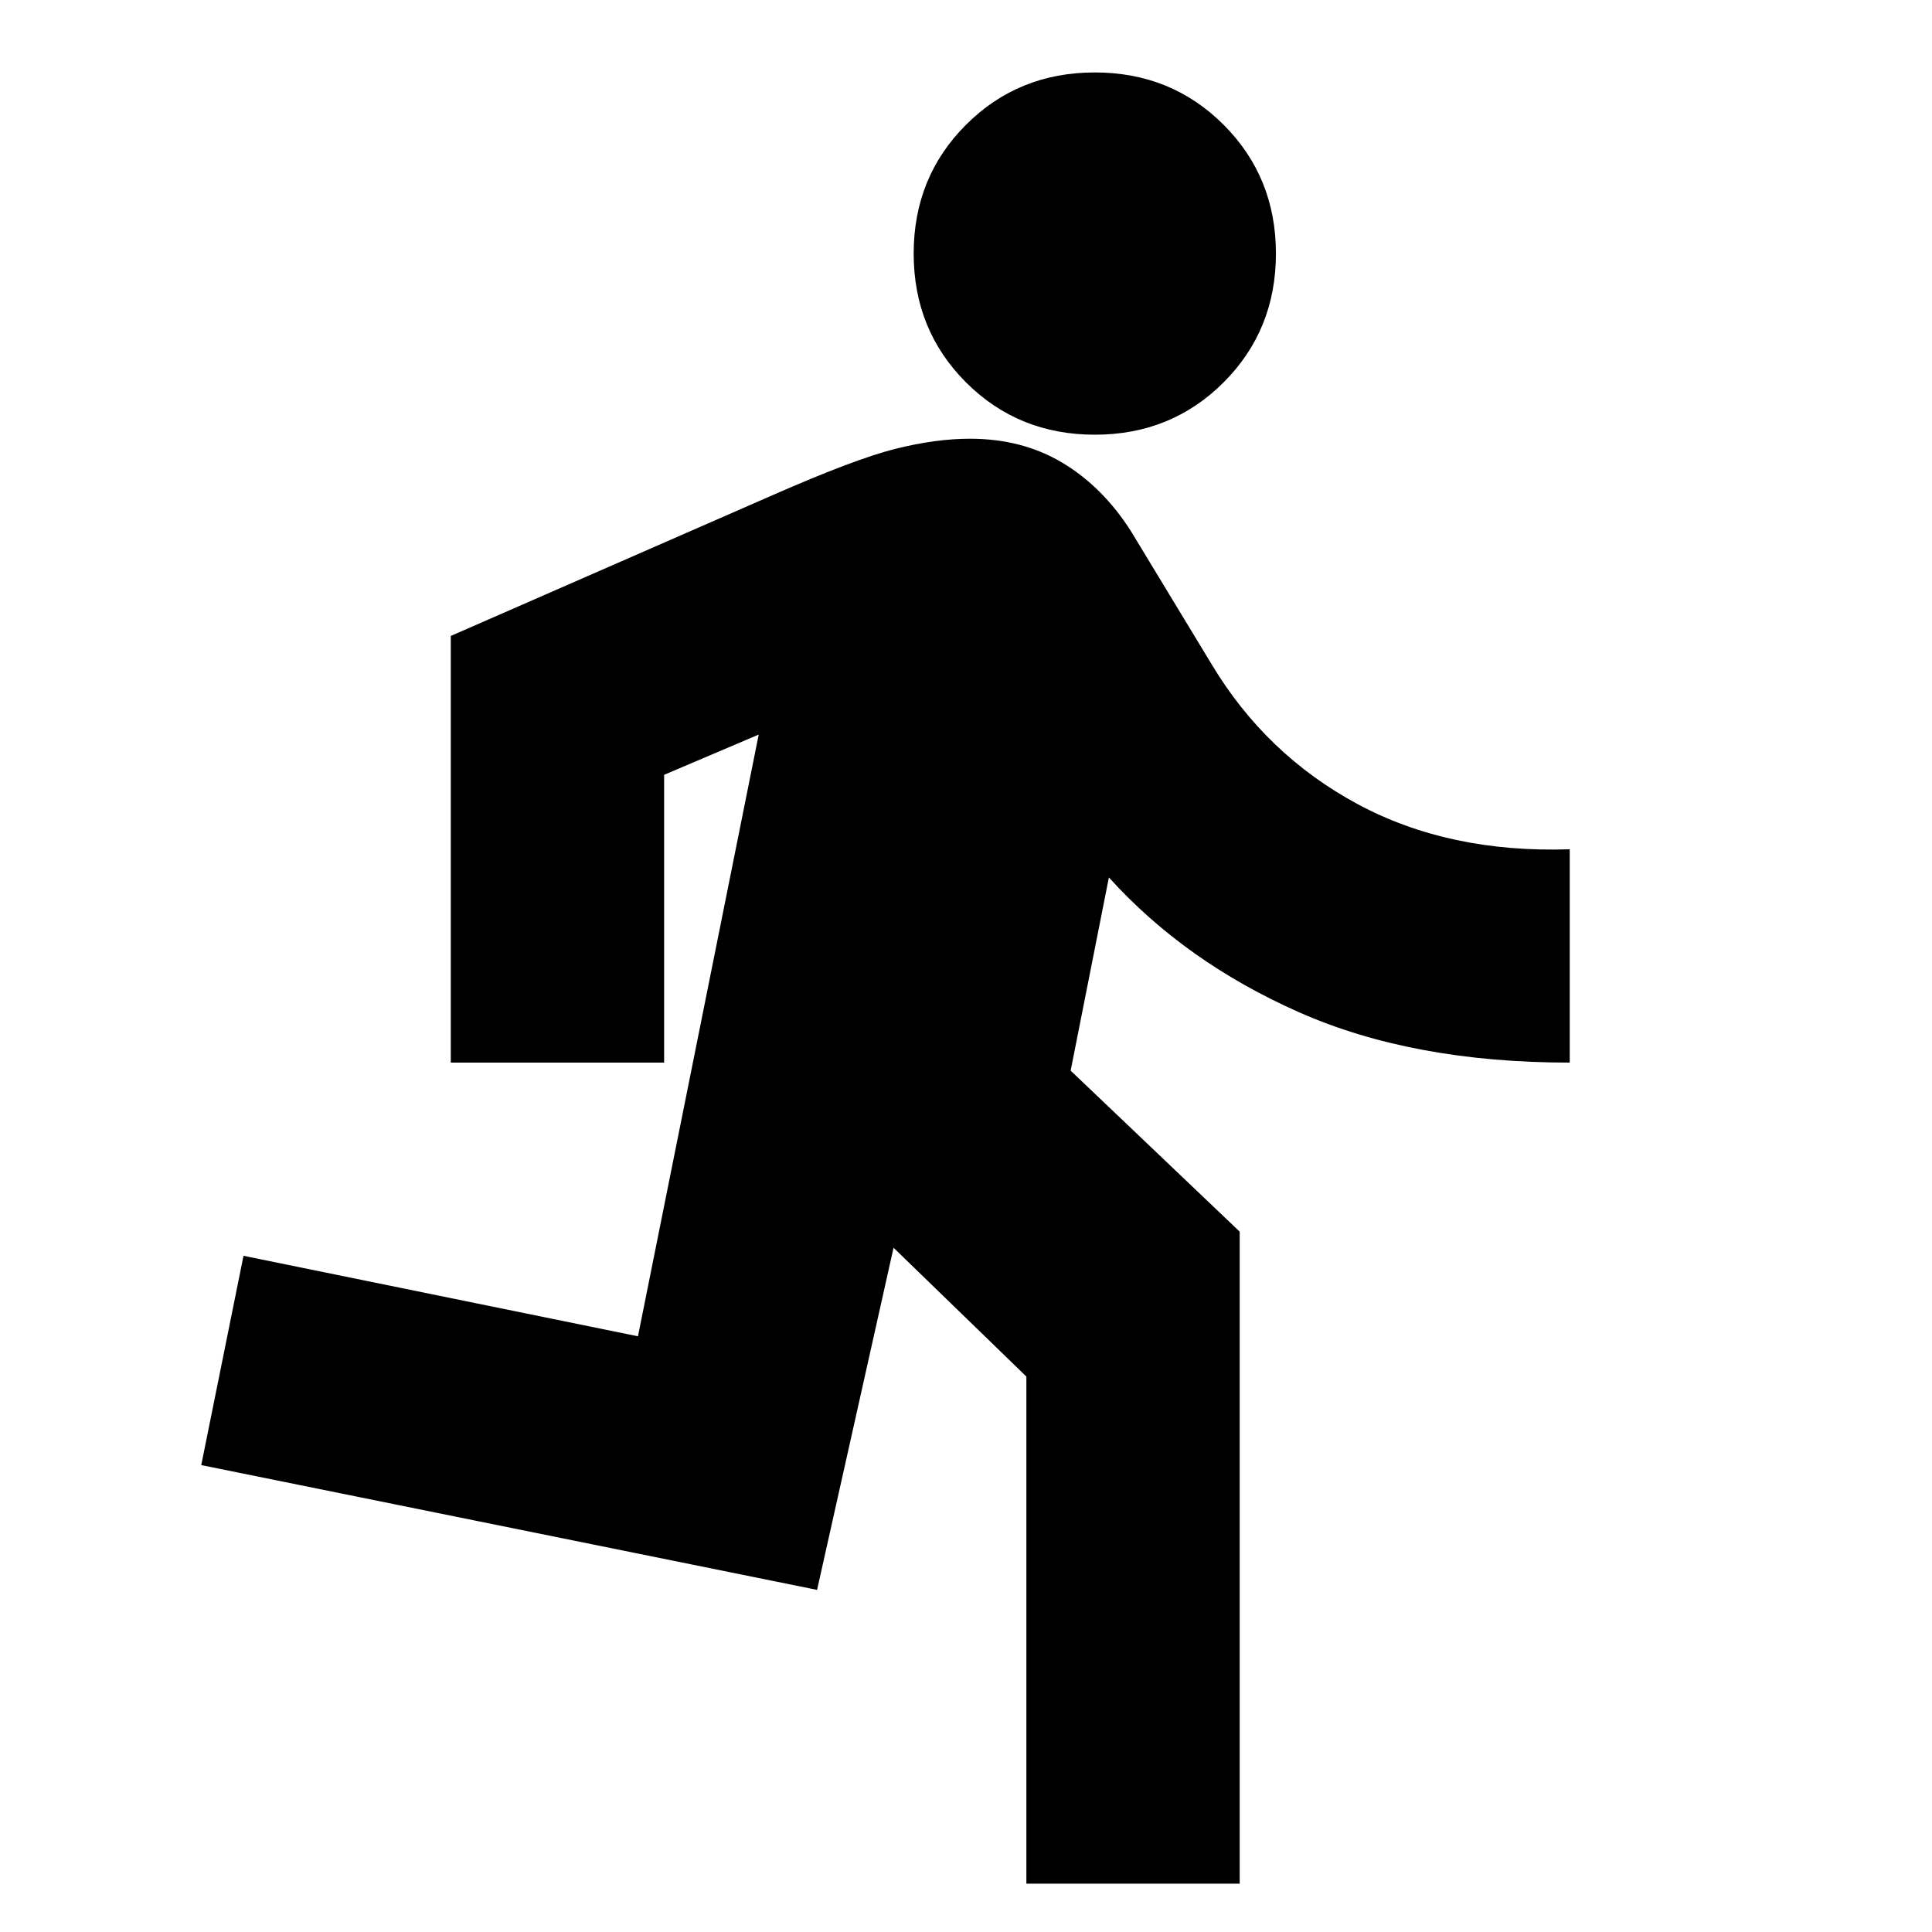 <svg xmlns="http://www.w3.org/2000/svg" height="24" width="24"><path d="M13.6 5.4q-.95 0-1.6-.65-.65-.65-.65-1.6 0-.95.65-1.6.65-.65 1.6-.65.95 0 1.6.65.65.65.65 1.6 0 .95-.65 1.6-.65.65-1.6.65Zm-.85 18v-6.3l-1.65-1.6-.95 4.25L2.5 18.2l.525-2.6 4.9 1 1.5-7.475-1.175.5V13.2H5.6V7.9l4-1.75q1.025-.45 1.525-.575.5-.125.925-.125.65 0 1.15.3.5.3.85.85l1 1.65q.675 1.125 1.813 1.738Q18 10.6 19.5 10.55v2.65q-1.95 0-3.362-.625-1.413-.625-2.363-1.675l-.475 2.4 2.1 2v8.1Z"/></svg>